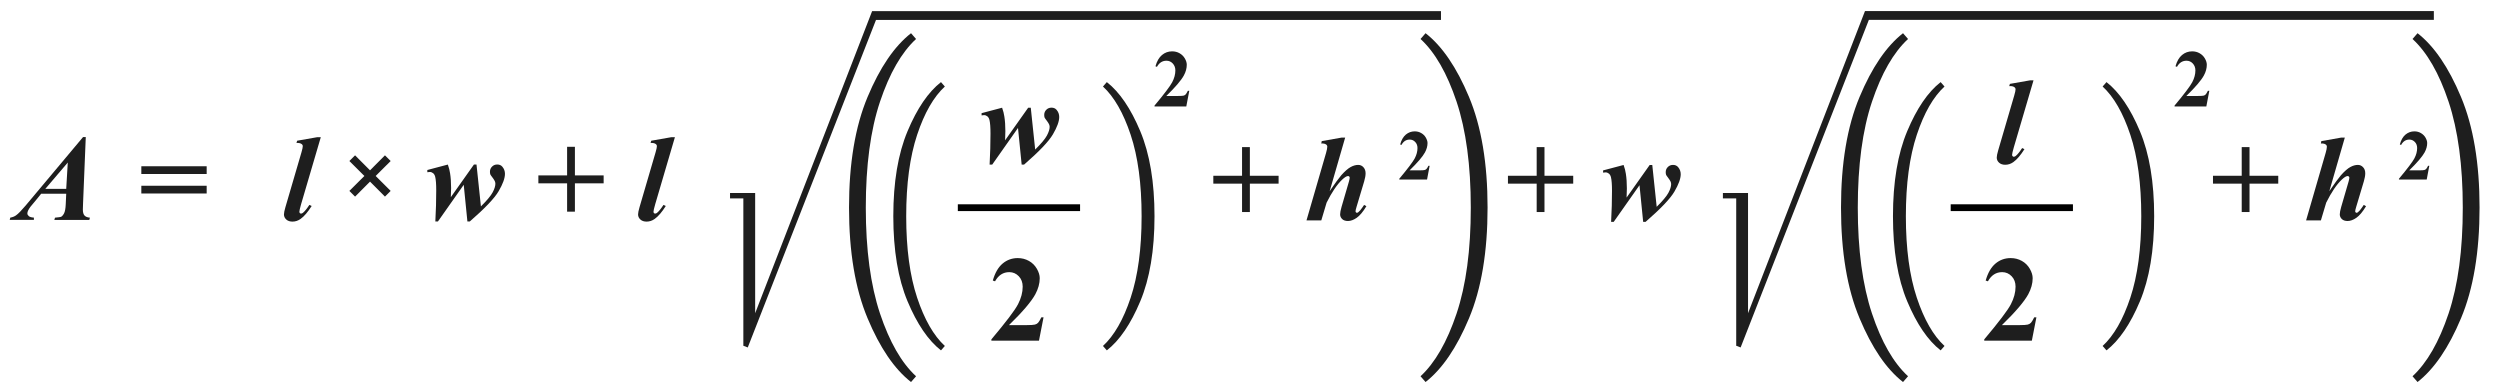 <?xml version="1.0" encoding="utf-8"?>
<!-- Generator: Adobe Illustrator 23.0.2, SVG Export Plug-In . SVG Version: 6.00 Build 0)  -->
<svg version="1.1" xmlns="http://www.w3.org/2000/svg" xmlns:xlink="http://www.w3.org/1999/xlink" x="0px" y="0px"
	 viewBox="0 0 368.1 57.23" enable-background="new 0 0 368.1 57.23" xml:space="preserve">
<symbol  id="Deleted_Symbol_6" viewBox="0 -32 32 32">
	<rect y="-10" width="32" height="2"/>
	<rect y="-26" width="32" height="2"/>
	<rect y="-17.99" width="32" height="1.99"/>
	<rect y="-32" fill="none" width="32" height="32"/>
	<rect y="-32" fill="none" width="32" height="32"/>
</symbol>
<symbol  id="Marketplace_store" viewBox="-15.25 -19.25 30.5 38.5">
	<path fill="#0078D7" d="M13.45,9.65l-2.2-1.2l-1,1.2h-2.7v4.9c0,2.8-2.2,4.7-5.3,4.7c-0.5,0-0.9-0.1-1.3-0.1
		c0.6-0.3,1.1-0.8,1.6-1.3c1.9-0.1,3.7-1.1,3.7-3.3v-5h-3.4v4.5c0,2.8-2.2,4.7-5.3,4.7s-5.3-1.9-5.3-4.7v-4.5h-1.2h-5.1l-1.2-26.9
		l24.7-1.8l0,0h0.4l1-0.1l4.4,3.5L13.45,9.65z M-6.55,14.05c0,2.3,2,3.3,3.9,3.3s3.9-1,3.9-3.3v-4.5h-3v4.9c0,0.6,0.2,1.2,0.4,1.6
		c-0.6,0.2-1.1,0.2-1.3,0.2h-0.1c-0.2-0.6-0.4-1.2-0.4-1.8v-4.9h-3.4V14.05z"/>
</symbol>
<symbol  id="Pencil-02" viewBox="0 -16 16 16">
	<polyline fill="none" stroke="#000000" stroke-miterlimit="10" points="14.88,-4.12 4.69,-14.31 0.69,-15.31 1.69,-11.31 
		11.88,-1.12 	"/>
	<path fill="none" stroke="#000000" stroke-miterlimit="10" d="M11.88-1.12c0.83,0.83,2.17,0.83,3,0c0.83-0.83,0.83-2.17,0-3"/>
	<path fill="none" stroke="#000000" stroke-miterlimit="10" d="M4.5-14.5c0,1.66-1.34,3-3,3"/>
	<rect y="-16" fill="none" width="16" height="16"/>
	<line fill="none" stroke="#000000" stroke-miterlimit="10" x1="11" y1="-2" x2="14" y2="-5"/>
</symbol>
<symbol  id="Play-01" viewBox="0 -16 16 16">
	<g>
		<path d="M4-2.92L11.26-8L4-13.08V-2.92 M3-1v-14l10,7L3-1L3-1z"/>
	</g>
	<rect y="-16" fill="none" width="16" height="16"/>
</symbol>
<symbol  id="Repairs_x5F_01" viewBox="6 -32 20 32">
	<g>
		<path fill="#FFFFFF" d="M26-16h-4v8.59l2,2V0h-6v-5.41l2-2V-16h-4v-2h2v-11c0-1.65,1.35-3,3-3s3,1.35,3,3v11h2V-16z M20-2h2v-2.59
			l-1-1l-1,1V-2z M22-29c0-0.55-0.45-1-1-1s-1,0.45-1,1v11h2V-29z"/>
		<path fill="#FFFFFF" d="M11,0C8.24,0,6-2.24,6-5c0-1.56,0.75-3.04,2-3.98V-29c0-1.65,1.35-3,3-3s3,1.35,3,3v20.02
			c1.25,0.94,2,2.42,2,3.98C16-2.24,13.76,0,11,0z M12.5-7.58L12-7.87V-29c0-0.55-0.45-1-1-1s-1,0.45-1,1v21.13L9.5-7.58
			C8.56-7.03,8-6.07,8-5c0,1.3,0.84,2.4,2,2.82V-5l1-1l1,1v2.82C13.16-2.6,14-3.7,14-5C14-6.07,13.44-7.03,12.5-7.58z"/>
	</g>
</symbol>
<symbol  id="Video_x5F_02" viewBox="0 -16 16 16">
	<rect x="0.5" y="-11.5" fill="none" stroke="#101010" stroke-miterlimit="10" width="11" height="7"/>
	<rect y="-16" fill="none" width="16" height="16"/>
	<polygon fill="none" stroke="#101010" stroke-miterlimit="10" points="11.5,-9.25 15.5,-11.25 15.5,-4.75 11.5,-6.75 	"/>
</symbol>
<symbol  id="Virtual_network" viewBox="-19.8 -10.7 39.6 21.4">
	<g>
		<polygon fill="#0078D7" points="19.8,0 17.4,2.4 9.1,10.7 7.7,9.3 17.1,0 7.7,-9.3 9.1,-10.7 17.4,-2.4 		"/>
		<polygon fill="#0078D7" points="-19.8,0 -17.3,2.4 -9.1,10.7 -7.7,9.3 -17.1,0 -7.7,-9.3 -9.1,-10.7 -17.3,-2.4 		"/>
		<path fill="#0078D7" d="M-4.8,0c0-1.3-1.1-2.4-2.4-2.4c-1.4,0-2.4,1.1-2.4,2.4s1.1,2.4,2.4,2.4C-5.8,2.4-4.8,1.3-4.8,0z"/>
		<path fill="#0078D7" d="M0,2.4c1.3,0,2.4-1.1,2.4-2.4S1.3-2.4,0-2.4S-2.4-1.3-2.4,0S-1.3,2.4,0,2.4z"/>
		<path fill="#0078D7" d="M7.2,2.4c1.3,0,2.4-1.1,2.4-2.4S8.5-2.4,7.2-2.4C5.8-2.4,4.8-1.3,4.8,0S5.8,2.4,7.2,2.4z"/>
	</g>
</symbol>
<symbol  id="W10_x5F_CheckboxIndeterminate_x5F_16" viewBox="-4 -4 8 8">
	<rect x="-4" y="-4" width="8" height="8"/>
</symbol>
<symbol  id="W10_x5F_Checkbox_x5F_16" viewBox="-8 -8 16 16">
	<g>
		<path d="M7,7V-7H-7V7H7 M8,8H-8V-8H8V8L8,8z"/>
	</g>
</symbol>
<symbol  id="W10_x5F_Undo" viewBox="-5.91 -7.91 11.82 15.82">
	<path fill="none" stroke="#FFFFFF" stroke-miterlimit="10" d="M-2.56-7.56l6.53,6.53c1.91,1.91,1.91,5.02,0,6.93L3.91,5.98
		c-1.91,1.91-5.02,1.91-6.93,0l-2.54-2.53"/>
</symbol>
<symbol  id="gripper_x5F_16" viewBox="0 -16 16 16">
	<polygon fill="none" stroke="#231F20" stroke-miterlimit="10" points="9.5,-15.5 15.5,-9.5 15.5,-15.5 	"/>
	<rect y="-16" fill="none" width="16" height="16"/>
</symbol>
<symbol  id="smallbox_x5F_32" viewBox="0 -32 32 32">
	<rect x="8" y="-24" width="16" height="16"/>
	<rect y="-32" fill="none" width="32" height="32"/>
</symbol>
<symbol  id="unlock" viewBox="0 -16 16 16">
	<rect x="2.5" y="-15.5" fill="none" stroke="#000000" stroke-miterlimit="10" width="11" height="8"/>
	<rect y="-16" fill="none" width="16" height="16"/>
	<path d="M8,0C5.72,0,4-1.74,4-4h1c0,1.71,1.29,3,3,3s3-1.29,3-3v-3H6v-1h6v4C12-1.74,10.28,0,8,0z"/>
</symbol>
<g id="Shapes">
	<g id="Wrench_tool_x28_s_x29_">
	</g>
	<g id="user2">
	</g>
	<g id="user2_1_">
	</g>
	<g id="user2_4_">
	</g>
	<g id="user2_3_">
	</g>
	<g id="user2_2_">
	</g>
	<g id="Internet_2">
	</g>
	<g id="Enterprise">
	</g>
	<g id="Tunnel__x28_stackable_x29_">
	</g>
	<g id="New_Symbol">
	</g>
	<g id="New_Symbol_1">
	</g>
	<g id="Files">
	</g>
	<g id="BlobBlock">
	</g>
	<g id="E_x5F_Enterprise">
	</g>
	<g id="E_x5F_AD_FS">
	</g>
	<g id="C_x5F_Azure_Active_Directory">
	</g>
	<rect fill="#FFFFFF" width="368.1" height="57.23"/>
</g>
<g id="Text">
	<g id="Windows_Server_New">
	</g>
	<g>
		<path fill="#1E1E1E" d="M9.75,28.53H6.06l-0.74,0.91l-0.84,1.01c-0.16,0.22-0.28,0.41-0.36,0.59c-0.06,0.13-0.09,0.27-0.09,0.4
			c0,0.14,0.08,0.27,0.22,0.39s0.4,0.19,0.74,0.21v0.33H1.43l0.09-0.33c0.32-0.05,0.6-0.16,0.84-0.33c0.33-0.23,0.8-0.72,1.42-1.45
			l8.45-10.08h0.4l-0.4,9.76c-0.02,0.51-0.03,0.82-0.03,0.92c0,0.4,0.08,0.69,0.24,0.87s0.43,0.29,0.8,0.32l-0.09,0.33H8l0.1-0.33
			c0.51-0.05,0.8-0.09,0.88-0.12c0.16-0.08,0.31-0.25,0.45-0.51s0.22-0.71,0.25-1.36L9.75,28.53z M9.75,27.81l0.23-3.88l-3.31,3.88
			H9.75z"/>
	</g>
	<g>
		<path fill="#1E1E1E" d="M20.81,24.48h9.62v1.14h-9.62V24.48z M20.81,27.35h9.62v1.14h-9.62V27.35z"/>
	</g>
	<g>
		<path fill="#1E1E1E" d="M178.65,25.88h4.23v-4.22h1.15v4.22h4.23v1.16h-4.23v4.18h-1.15v-4.18h-4.23V25.88z"/>
		<path fill="#1E1E1E" d="M198.07,20.23l-2.29,7.92c0.79-1.17,1.37-1.95,1.72-2.36c0.53-0.59,0.99-0.99,1.38-1.2s0.75-0.31,1.1-0.31
			c0.3,0,0.56,0.11,0.77,0.34s0.32,0.53,0.32,0.9c0,0.32-0.07,0.71-0.21,1.19l-1.12,3.74c-0.1,0.33-0.15,0.55-0.15,0.66
			c0,0.05,0.02,0.1,0.06,0.15s0.09,0.07,0.14,0.07c0.07,0,0.14-0.03,0.21-0.09c0.19-0.15,0.39-0.38,0.6-0.7
			c0.05-0.08,0.14-0.21,0.25-0.37l0.34,0.19c-0.5,0.83-0.98,1.4-1.43,1.71s-0.88,0.47-1.28,0.47c-0.36,0-0.65-0.09-0.85-0.28
			s-0.31-0.42-0.31-0.7c0-0.26,0.07-0.62,0.21-1.1l1.09-3.74c0.07-0.26,0.11-0.45,0.11-0.56c0-0.06-0.02-0.12-0.07-0.17
			s-0.11-0.07-0.17-0.07c-0.21,0-0.5,0.18-0.87,0.53c-0.76,0.72-1.52,1.85-2.29,3.39l-0.78,2.61h-2.18l2.88-9.93
			c0.12-0.42,0.18-0.72,0.18-0.91c0-0.15-0.06-0.26-0.18-0.34c-0.15-0.11-0.39-0.16-0.7-0.14l0.06-0.35l2.93-0.52H198.07z"/>
		<path fill="#1E1E1E" d="M210.12,26.43h-4.09v-0.11c1.25-1.49,2.01-2.5,2.28-3.01c0.27-0.52,0.4-1.02,0.4-1.51
			c0-0.36-0.11-0.66-0.33-0.89c-0.22-0.24-0.49-0.36-0.81-0.36c-0.53,0-0.93,0.26-1.22,0.79l-0.19-0.07
			c0.18-0.66,0.46-1.14,0.84-1.46c0.38-0.31,0.81-0.47,1.3-0.47c0.35,0,0.67,0.08,0.96,0.25c0.29,0.16,0.52,0.39,0.68,0.67
			c0.16,0.29,0.25,0.55,0.25,0.8c0,0.45-0.13,0.92-0.38,1.38c-0.34,0.63-1.1,1.51-2.26,2.64h1.5c0.37,0,0.61-0.02,0.72-0.05
			c0.11-0.03,0.2-0.08,0.27-0.16c0.07-0.07,0.17-0.23,0.28-0.46h0.18L210.12,26.43z"/>
	</g>
	<g>
		<path fill="#1E1E1E" d="M222.03,25.88h4.23v-4.22h1.15v4.22h4.23v1.16h-4.23v4.18h-1.15v-4.18h-4.23V25.88z"/>
		<path fill="#1E1E1E" d="M243.28,24.28l0.65,6.17c0.88-0.87,1.46-1.56,1.73-2.07s0.4-0.93,0.4-1.27c0-0.13-0.03-0.26-0.09-0.39
			s-0.18-0.31-0.35-0.54s-0.28-0.37-0.3-0.43c-0.04-0.11-0.06-0.25-0.06-0.4c0-0.3,0.1-0.55,0.31-0.76s0.46-0.31,0.77-0.31
			s0.56,0.11,0.74,0.32c0.26,0.3,0.39,0.66,0.39,1.05c0,0.65-0.31,1.5-0.93,2.56s-2.04,2.54-4.25,4.46h-0.35l-0.54-5.4l-3.8,5.4
			h-0.38c0.09-1.63,0.13-3.15,0.13-4.57c0-0.93-0.05-1.59-0.15-2c-0.06-0.24-0.16-0.42-0.31-0.54s-0.31-0.18-0.49-0.18
			c-0.09,0-0.21,0.01-0.36,0.04v-0.33l3.02-0.8c0.16,0.46,0.28,0.89,0.33,1.29c0.1,0.62,0.15,1.34,0.15,2.17
			c0,0.29-0.01,0.74-0.04,1.34l3.4-4.8H243.28z"/>
	</g>
	<g>
		<path fill="#1E1E1E" d="M47.24,20.18l-2.91,9.9c-0.17,0.59-0.25,0.95-0.25,1.1c0,0.08,0.02,0.14,0.07,0.19s0.1,0.08,0.16,0.08
			c0.11,0,0.21-0.04,0.3-0.12c0.28-0.23,0.59-0.62,0.94-1.16l0.34,0.16c-0.56,0.89-1.1,1.53-1.64,1.91
			c-0.37,0.26-0.76,0.39-1.18,0.39c-0.39,0-0.69-0.1-0.92-0.31s-0.34-0.46-0.34-0.75c0-0.22,0.07-0.57,0.21-1.05l2.37-8.1
			c0.13-0.45,0.19-0.74,0.19-0.89c0-0.14-0.06-0.25-0.18-0.33c-0.16-0.12-0.41-0.17-0.75-0.15l0.1-0.33l2.96-0.52H47.24z"/>
		<path fill="#1E1E1E" d="M57.52,28.11l-0.84,0.84l-2.2-2.21l-2.2,2.21l-0.84-0.84l2.21-2.2l-2.21-2.2l0.84-0.84l2.2,2.21l2.2-2.21
			l0.84,0.84l-2.21,2.2L57.52,28.11z"/>
		<path fill="#1E1E1E" d="M70.16,24.22l0.65,6.17c0.88-0.87,1.46-1.56,1.73-2.07s0.4-0.93,0.4-1.27c0-0.13-0.03-0.26-0.09-0.39
			s-0.18-0.31-0.35-0.54s-0.28-0.37-0.3-0.43c-0.04-0.11-0.06-0.25-0.06-0.4c0-0.3,0.1-0.55,0.31-0.76s0.46-0.31,0.77-0.31
			s0.56,0.11,0.74,0.32c0.26,0.3,0.39,0.66,0.39,1.05c0,0.65-0.31,1.5-0.93,2.56s-2.04,2.54-4.25,4.46h-0.35l-0.54-5.4l-3.8,5.4
			H64.1c0.09-1.63,0.13-3.15,0.13-4.57c0-0.93-0.05-1.59-0.15-2c-0.06-0.24-0.16-0.42-0.31-0.54s-0.31-0.18-0.49-0.18
			c-0.09,0-0.21,0.01-0.36,0.04v-0.33l3.02-0.8c0.16,0.46,0.28,0.89,0.33,1.29c0.1,0.62,0.15,1.34,0.15,2.17
			c0,0.29-0.01,0.74-0.04,1.34l3.4-4.8H70.16z"/>
		<path fill="#1E1E1E" d="M79.27,25.83h4.23v-4.22h1.15v4.22h4.23v1.16h-4.23v4.18H83.5v-4.18h-4.23V25.83z"/>
		<path fill="#1E1E1E" d="M99.38,20.18l-2.91,9.9c-0.17,0.59-0.25,0.95-0.25,1.1c0,0.08,0.02,0.14,0.07,0.19s0.1,0.08,0.16,0.08
			c0.11,0,0.21-0.04,0.3-0.12c0.28-0.23,0.59-0.62,0.94-1.16l0.34,0.16c-0.56,0.89-1.1,1.53-1.64,1.91
			c-0.37,0.26-0.76,0.39-1.18,0.39c-0.39,0-0.69-0.1-0.92-0.31s-0.34-0.46-0.34-0.75c0-0.22,0.07-0.57,0.21-1.05l2.37-8.1
			c0.13-0.45,0.19-0.74,0.19-0.89c0-0.14-0.06-0.25-0.18-0.33c-0.16-0.12-0.41-0.17-0.75-0.15l0.1-0.33l2.96-0.52H99.38z"/>
	</g>
	<line fill="none" stroke="#000000" x1="141.03" y1="30.58" x2="159.03" y2="30.58"/>
	<g>
		<path fill="#1E1E1E" d="M152.98,50.16h-7.01v-0.19c2.15-2.56,3.46-4.28,3.92-5.17s0.69-1.75,0.69-2.59c0-0.62-0.19-1.13-0.57-1.53
			s-0.85-0.61-1.4-0.61c-0.9,0-1.6,0.45-2.1,1.35l-0.33-0.11c0.32-1.13,0.8-1.96,1.44-2.5s1.39-0.81,2.23-0.81
			c0.6,0,1.15,0.14,1.65,0.42s0.89,0.67,1.17,1.16s0.42,0.95,0.42,1.38c0,0.78-0.22,1.57-0.65,2.37c-0.59,1.08-1.88,2.6-3.88,4.54
			h2.58c0.63,0,1.04-0.03,1.24-0.08s0.35-0.14,0.47-0.27s0.28-0.39,0.48-0.8h0.32L152.98,50.16z"/>
	</g>
	<g>
		<path fill="#1E1E1E" d="M151.77,15.85l0.65,6.17c0.88-0.87,1.46-1.56,1.73-2.07s0.4-0.93,0.4-1.27c0-0.13-0.03-0.26-0.09-0.39
			s-0.18-0.31-0.35-0.54s-0.28-0.37-0.3-0.43c-0.04-0.11-0.06-0.25-0.06-0.4c0-0.3,0.1-0.55,0.31-0.76s0.46-0.31,0.77-0.31
			s0.56,0.11,0.74,0.32c0.26,0.3,0.39,0.66,0.39,1.05c0,0.65-0.31,1.5-0.93,2.56s-2.04,2.54-4.25,4.46h-0.35l-0.54-5.4l-3.8,5.4
			h-0.38c0.09-1.63,0.13-3.15,0.13-4.57c0-0.93-0.05-1.59-0.15-2c-0.06-0.24-0.16-0.42-0.31-0.54s-0.31-0.18-0.49-0.18
			c-0.09,0-0.21,0.01-0.36,0.04v-0.33l3.02-0.8c0.16,0.46,0.28,0.89,0.33,1.29c0.1,0.62,0.15,1.34,0.15,2.17
			c0,0.29-0.01,0.74-0.04,1.34l3.4-4.8H151.77z"/>
	</g>
	<g>
		<path fill="#1E1E1E" d="M131.53,31.83c0-5.01,0.7-9.18,2.1-12.52s3.04-5.75,4.92-7.22l0.57,0.65c-1.65,1.52-3.01,3.89-4.08,7.11
			s-1.61,7.21-1.61,11.99c0,4.78,0.54,8.78,1.61,11.99s2.43,5.59,4.08,7.11l-0.57,0.65c-1.88-1.47-3.52-3.88-4.92-7.22
			S131.53,36.85,131.53,31.83z"/>
		<path fill="#1E1E1E" d="M169.99,31.83c0,5.02-0.7,9.2-2.1,12.54s-3.04,5.75-4.92,7.22l-0.57-0.65c1.65-1.52,3.01-3.89,4.08-7.11
			s1.61-7.21,1.61-11.99c0-4.78-0.54-8.78-1.61-11.99s-2.43-5.59-4.08-7.11l0.57-0.65c1.88,1.47,3.52,3.88,4.92,7.22
			S169.99,26.83,169.99,31.83z"/>
	</g>
	<path fill="#1E1E1E" d="M125.01,30.56c0-6.51,0.91-11.93,2.73-16.28s3.95-7.47,6.4-9.39l0.74,0.85c-2.14,1.98-3.91,5.06-5.31,9.24
		c-1.4,4.18-2.09,9.38-2.09,15.59c0,6.21,0.7,11.41,2.09,15.59c1.4,4.18,3.16,7.26,5.31,9.24l-0.74,0.85
		c-2.45-1.91-4.58-5.04-6.4-9.39S125.01,37.09,125.01,30.56z"/>
	<path fill="#1E1E1E" d="M219.03,30.56c0,6.52-0.91,11.96-2.73,16.3c-1.82,4.35-3.95,7.47-6.4,9.39l-0.74-0.85
		c2.14-1.98,3.91-5.06,5.31-9.24c1.4-4.18,2.09-9.38,2.09-15.59c0-6.21-0.7-11.41-2.09-15.59c-1.4-4.18-3.16-7.26-5.31-9.24
		l0.74-0.85c2.45,1.91,4.58,5.04,6.4,9.39C218.12,18.63,219.03,24.06,219.03,30.56z"/>
	<path fill="#1E1E1E" d="M271.07,30.56c0-6.51,0.91-11.93,2.73-16.28c1.82-4.35,3.95-7.47,6.4-9.39l0.74,0.85
		c-2.14,1.98-3.91,5.06-5.31,9.24s-2.09,9.38-2.09,15.59c0,6.21,0.7,11.41,2.09,15.59s3.16,7.26,5.31,9.24l-0.74,0.85
		c-2.45-1.91-4.58-5.04-6.4-9.39C271.98,42.52,271.07,37.09,271.07,30.56z"/>
	<path fill="#1E1E1E" d="M365.09,30.56c0,6.52-0.91,11.96-2.73,16.3c-1.82,4.35-3.95,7.47-6.4,9.39l-0.74-0.85
		c2.14-1.98,3.91-5.06,5.31-9.24s2.09-9.38,2.09-15.59c0-6.21-0.7-11.41-2.09-15.59s-3.16-7.26-5.31-9.24l0.74-0.85
		c2.45,1.91,4.58,5.04,6.4,9.39C364.18,18.63,365.09,24.06,365.09,30.56z"/>
	<g>
		<path fill="#1E1E1E" d="M174.67,15.68h-4.68v-0.13c1.43-1.71,2.3-2.86,2.61-3.45s0.46-1.17,0.46-1.73c0-0.41-0.13-0.75-0.38-1.02
			s-0.56-0.41-0.93-0.41c-0.6,0-1.07,0.3-1.4,0.9l-0.22-0.08c0.21-0.75,0.53-1.3,0.96-1.66c0.43-0.36,0.93-0.54,1.49-0.54
			c0.4,0,0.77,0.09,1.1,0.28c0.33,0.19,0.59,0.44,0.78,0.77s0.28,0.63,0.28,0.92c0,0.52-0.14,1.05-0.43,1.58
			c-0.39,0.72-1.26,1.73-2.58,3.02h1.72c0.42,0,0.7-0.02,0.82-0.05s0.23-0.09,0.31-0.18s0.19-0.26,0.32-0.53h0.21L174.67,15.68z"/>
	</g>
	<g>
		<path fill="#1E1E1E" d="M111.19,28.42v17.7l17.22-44.48h83.76v1.3h-83.19L110.1,51.16l-0.65-0.25v-21.7h-1.96v-0.79H111.19z"/>
	</g>
	<g>
		<path fill="#1E1E1E" d="M325.84,25.88h4.23v-4.22h1.15v4.22h4.23v1.16h-4.23v4.18h-1.15v-4.18h-4.23V25.88z"/>
		<path fill="#1E1E1E" d="M345.26,20.23l-2.29,7.92c0.79-1.17,1.37-1.95,1.72-2.36c0.53-0.59,0.99-0.99,1.38-1.2s0.75-0.31,1.1-0.31
			c0.3,0,0.55,0.11,0.77,0.34s0.32,0.53,0.32,0.9c0,0.32-0.07,0.71-0.21,1.19l-1.12,3.74c-0.1,0.33-0.15,0.55-0.15,0.66
			c0,0.05,0.02,0.1,0.06,0.15s0.09,0.07,0.14,0.07c0.07,0,0.14-0.03,0.21-0.09c0.19-0.15,0.39-0.38,0.6-0.7
			c0.05-0.08,0.14-0.21,0.25-0.37l0.34,0.19c-0.5,0.83-0.98,1.4-1.43,1.71s-0.88,0.47-1.28,0.47c-0.36,0-0.65-0.09-0.85-0.28
			s-0.31-0.42-0.31-0.7c0-0.26,0.07-0.62,0.21-1.1l1.09-3.74c0.07-0.26,0.11-0.45,0.11-0.56c0-0.06-0.03-0.12-0.08-0.17
			s-0.11-0.07-0.17-0.07c-0.21,0-0.5,0.18-0.87,0.53c-0.76,0.72-1.52,1.85-2.29,3.39l-0.78,2.61h-2.18l2.88-9.93
			c0.12-0.42,0.18-0.72,0.18-0.91c0-0.15-0.06-0.26-0.18-0.34c-0.15-0.11-0.39-0.16-0.7-0.14l0.06-0.35l2.93-0.52H345.26z"/>
		<path fill="#1E1E1E" d="M357.31,26.43h-4.09v-0.11c1.25-1.49,2.01-2.5,2.28-3.01c0.27-0.52,0.4-1.02,0.4-1.51
			c0-0.36-0.11-0.66-0.33-0.89s-0.49-0.36-0.81-0.36c-0.53,0-0.93,0.26-1.22,0.79l-0.19-0.07c0.18-0.66,0.46-1.14,0.84-1.46
			c0.38-0.31,0.81-0.47,1.3-0.47c0.35,0,0.67,0.08,0.96,0.25s0.52,0.39,0.68,0.67s0.25,0.55,0.25,0.8c0,0.45-0.13,0.92-0.38,1.38
			c-0.35,0.63-1.1,1.51-2.26,2.64h1.5c0.37,0,0.61-0.02,0.72-0.05c0.11-0.03,0.2-0.08,0.27-0.16c0.07-0.07,0.17-0.23,0.28-0.46h0.18
			L357.31,26.43z"/>
	</g>
	<line fill="none" stroke="#000000" x1="287.22" y1="30.58" x2="305.22" y2="30.58"/>
	<g>
		<path fill="#1E1E1E" d="M299.17,50.16h-7.01v-0.19c2.15-2.56,3.46-4.28,3.92-5.17s0.69-1.75,0.69-2.59c0-0.62-0.19-1.13-0.57-1.53
			s-0.85-0.61-1.4-0.61c-0.9,0-1.6,0.45-2.1,1.35l-0.33-0.11c0.32-1.13,0.8-1.96,1.44-2.5S295.2,38,296.05,38
			c0.6,0,1.15,0.14,1.65,0.42s0.89,0.67,1.17,1.16s0.42,0.95,0.42,1.38c0,0.78-0.22,1.57-0.65,2.37c-0.59,1.08-1.88,2.6-3.88,4.54
			h2.58c0.63,0,1.04-0.03,1.23-0.08s0.35-0.14,0.47-0.27s0.28-0.39,0.48-0.8h0.32L299.17,50.16z"/>
	</g>
	<g>
		<path fill="#1E1E1E" d="M299.42,11.81l-2.91,9.9c-0.17,0.59-0.25,0.95-0.25,1.1c0,0.08,0.03,0.14,0.08,0.19s0.1,0.08,0.16,0.08
			c0.11,0,0.21-0.04,0.3-0.12c0.28-0.23,0.59-0.62,0.94-1.16l0.34,0.16c-0.56,0.89-1.1,1.53-1.64,1.91
			c-0.37,0.26-0.76,0.39-1.18,0.39c-0.39,0-0.69-0.1-0.92-0.31s-0.34-0.46-0.34-0.75c0-0.22,0.07-0.57,0.21-1.05l2.37-8.1
			c0.13-0.45,0.19-0.74,0.19-0.89c0-0.14-0.06-0.25-0.18-0.33c-0.16-0.12-0.41-0.17-0.75-0.15l0.1-0.33l2.96-0.52H299.42z"/>
	</g>
	<g>
		<path fill="#1E1E1E" d="M278.72,31.83c0-5.01,0.7-9.18,2.1-12.52s3.04-5.75,4.92-7.22l0.57,0.65c-1.65,1.52-3.01,3.89-4.08,7.11
			s-1.61,7.21-1.61,11.99c0,4.78,0.54,8.78,1.61,11.99s2.43,5.59,4.08,7.11l-0.57,0.65c-1.88-1.47-3.52-3.88-4.92-7.22
			S278.72,36.85,278.72,31.83z"/>
		<path fill="#1E1E1E" d="M317.18,31.83c0,5.02-0.7,9.2-2.1,12.54s-3.04,5.75-4.92,7.22l-0.57-0.65c1.65-1.52,3.01-3.89,4.08-7.11
			s1.61-7.21,1.61-11.99c0-4.78-0.54-8.78-1.61-11.99s-2.43-5.59-4.08-7.11l0.57-0.65c1.88,1.47,3.52,3.88,4.92,7.22
			S317.18,26.83,317.18,31.83z"/>
	</g>
	<g>
		<path fill="#1E1E1E" d="M324.86,15.68h-4.68v-0.13c1.43-1.71,2.3-2.86,2.61-3.45s0.46-1.17,0.46-1.73c0-0.41-0.13-0.75-0.38-1.02
			s-0.56-0.41-0.93-0.41c-0.6,0-1.07,0.3-1.4,0.9l-0.22-0.08c0.21-0.75,0.53-1.3,0.96-1.66c0.43-0.36,0.93-0.54,1.49-0.54
			c0.4,0,0.77,0.09,1.1,0.28c0.33,0.19,0.59,0.44,0.78,0.77s0.28,0.63,0.28,0.92c0,0.52-0.14,1.05-0.43,1.58
			c-0.39,0.72-1.26,1.73-2.58,3.02h1.72c0.42,0,0.7-0.02,0.82-0.05s0.23-0.09,0.31-0.18s0.19-0.26,0.32-0.53h0.21L324.86,15.68z"/>
	</g>
	<g>
		<path fill="#1E1E1E" d="M257.38,28.42v17.7L274.6,1.63h83.76v1.3h-83.19l-18.88,48.23l-0.65-0.25v-21.7h-1.96v-0.79H257.38z"/>
	</g>
</g>
<g id="Layer_1">
	<g>
	</g>
	<g>
	</g>
	<g>
	</g>
	<g>
	</g>
	<g>
	</g>
	<g>
	</g>
	<g>
	</g>
	<g>
	</g>
	<g>
	</g>
	<g>
	</g>
	<g>
	</g>
	<g>
	</g>
	<g>
	</g>
	<g>
	</g>
	<g>
	</g>
	<g>
	</g>
	<g>
	</g>
	<g>
	</g>
	<g>
	</g>
	<g>
	</g>
	<g>
	</g>
	<g>
	</g>
	<g>
	</g>
	<g>
	</g>
	<g>
	</g>
	<g>
	</g>
	<g>
	</g>
	<g>
	</g>
	<g>
	</g>
	<g>
	</g>
	<g>
	</g>
	<g>
	</g>
	<g>
	</g>
	<g>
	</g>
	<g>
	</g>
	<g>
	</g>
	<g>
	</g>
	<g>
	</g>
	<g>
	</g>
	<g>
	</g>
	<g>
	</g>
	<g>
	</g>
	<g>
	</g>
	<g>
	</g>
	<g>
	</g>
	<g>
	</g>
	<g>
	</g>
	<g>
	</g>
	<g>
	</g>
	<g>
	</g>
	<g>
	</g>
	<g>
	</g>
	<g>
	</g>
	<g>
	</g>
	<g>
	</g>
	<g>
	</g>
	<g>
	</g>
	<g>
	</g>
	<g>
	</g>
	<g>
	</g>
	<g>
	</g>
	<g>
	</g>
	<g>
	</g>
	<g>
	</g>
	<g>
	</g>
	<g>
	</g>
	<g>
	</g>
	<g>
	</g>
	<g>
	</g>
	<g>
	</g>
	<g>
	</g>
	<g>
	</g>
	<g>
	</g>
	<g>
	</g>
	<g>
	</g>
	<g>
	</g>
	<g>
	</g>
	<g>
	</g>
	<g>
	</g>
	<g>
	</g>
	<g>
	</g>
	<g>
	</g>
	<g>
	</g>
	<g>
	</g>
	<g>
	</g>
	<g>
	</g>
	<g>
	</g>
	<g>
	</g>
	<g>
	</g>
	<g>
	</g>
	<g>
	</g>
	<g>
	</g>
	<g>
	</g>
	<g>
	</g>
	<g>
	</g>
	<g>
	</g>
	<g>
	</g>
	<g>
	</g>
	<g>
	</g>
	<g>
	</g>
	<g>
	</g>
	<g>
	</g>
	<g>
	</g>
	<g>
	</g>
	<g>
	</g>
	<g>
	</g>
	<g>
	</g>
	<g>
	</g>
	<g>
	</g>
	<g>
	</g>
	<g>
	</g>
	<g>
	</g>
	<g>
	</g>
	<g>
	</g>
	<g>
	</g>
	<g>
	</g>
	<g>
	</g>
	<g>
	</g>
	<g>
	</g>
	<g>
	</g>
	<g>
	</g>
	<g>
	</g>
	<g>
	</g>
	<g>
	</g>
	<g>
	</g>
	<g>
	</g>
	<g>
	</g>
	<g>
	</g>
	<g>
	</g>
	<g>
	</g>
	<g>
	</g>
	<g>
	</g>
	<g>
	</g>
	<g>
	</g>
	<g>
	</g>
	<g>
	</g>
	<g>
	</g>
	<g>
	</g>
	<g>
	</g>
	<g>
	</g>
	<g>
	</g>
	<g>
	</g>
	<g>
	</g>
	<g>
	</g>
	<g>
	</g>
	<g>
	</g>
	<g>
	</g>
	<g>
	</g>
	<g>
	</g>
	<g>
	</g>
	<g>
	</g>
	<g>
	</g>
	<g>
	</g>
	<g>
	</g>
	<g>
	</g>
	<g>
	</g>
	<g>
	</g>
	<g>
	</g>
	<g>
	</g>
	<g>
	</g>
	<g>
	</g>
	<g>
	</g>
	<g>
	</g>
	<g>
	</g>
	<g>
	</g>
	<g>
	</g>
	<g>
	</g>
	<g>
	</g>
	<g>
	</g>
	<g>
	</g>
	<g>
	</g>
	<g>
	</g>
	<g>
	</g>
	<g>
	</g>
	<g>
	</g>
	<g>
	</g>
	<g>
	</g>
	<g>
	</g>
	<g>
	</g>
	<g>
	</g>
	<g>
	</g>
	<g>
	</g>
	<g>
	</g>
	<g>
	</g>
	<g>
	</g>
	<g>
	</g>
	<g>
	</g>
	<g>
	</g>
	<g>
	</g>
	<g>
	</g>
	<g>
	</g>
	<g>
	</g>
	<g>
	</g>
	<g>
	</g>
	<g>
	</g>
	<g>
	</g>
	<g>
	</g>
	<g>
	</g>
	<g>
	</g>
	<g>
	</g>
	<g>
	</g>
	<g>
	</g>
	<g>
	</g>
	<g>
	</g>
	<g>
	</g>
	<g>
	</g>
	<g>
	</g>
	<g>
	</g>
	<g>
	</g>
	<g>
	</g>
	<g>
	</g>
	<g>
	</g>
	<g>
	</g>
	<g>
	</g>
	<g>
	</g>
	<g>
	</g>
	<g>
	</g>
	<g>
	</g>
	<g>
	</g>
	<g>
	</g>
	<g>
	</g>
	<g>
	</g>
	<g>
	</g>
	<g>
	</g>
	<g>
	</g>
	<g>
	</g>
	<g>
	</g>
	<g>
	</g>
	<g>
	</g>
	<g>
	</g>
	<g>
	</g>
	<g>
	</g>
	<g>
	</g>
	<g>
	</g>
	<g>
	</g>
	<g>
	</g>
	<g>
	</g>
	<g>
	</g>
	<g>
	</g>
	<g>
	</g>
	<g>
	</g>
	<g>
	</g>
	<g>
	</g>
	<g>
	</g>
	<g>
	</g>
	<g>
	</g>
	<g>
	</g>
	<g>
	</g>
	<g>
	</g>
	<g>
	</g>
	<g>
	</g>
	<g>
	</g>
	<g>
	</g>
	<g>
	</g>
	<g>
	</g>
	<g>
	</g>
	<g>
	</g>
	<g>
	</g>
	<g>
	</g>
	<g>
	</g>
	<g>
	</g>
	<g>
	</g>
	<g>
	</g>
	<g>
	</g>
	<g>
	</g>
	<g>
	</g>
	<g>
	</g>
	<g>
	</g>
	<g>
	</g>
	<g>
	</g>
	<g>
	</g>
	<g>
	</g>
	<g>
	</g>
	<g>
	</g>
	<g>
	</g>
	<g>
	</g>
	<g>
	</g>
	<g>
	</g>
	<g>
	</g>
	<g>
	</g>
	<g>
	</g>
	<g>
	</g>
	<g>
	</g>
	<g>
	</g>
	<g>
	</g>
	<g>
	</g>
	<g>
	</g>
	<g>
	</g>
	<g>
	</g>
	<g>
	</g>
	<g>
	</g>
	<g>
	</g>
	<g>
	</g>
	<g>
	</g>
	<g>
	</g>
	<g>
	</g>
	<g>
	</g>
	<g>
	</g>
	<g>
	</g>
	<g>
	</g>
	<g>
	</g>
	<g>
	</g>
	<g>
	</g>
	<g>
	</g>
	<g>
	</g>
	<g>
	</g>
	<g>
	</g>
	<g>
	</g>
	<g>
	</g>
	<g>
	</g>
	<g>
	</g>
	<g>
	</g>
	<g>
	</g>
	<g>
	</g>
	<g>
	</g>
	<g>
	</g>
	<g>
	</g>
	<g>
	</g>
	<g>
	</g>
	<g>
	</g>
	<g>
	</g>
	<g>
	</g>
	<g>
	</g>
	<g>
	</g>
	<g>
	</g>
	<g>
	</g>
	<g>
	</g>
	<g>
	</g>
	<g>
	</g>
	<g>
	</g>
	<g>
	</g>
	<g>
	</g>
	<g>
	</g>
	<g>
	</g>
	<g>
	</g>
	<g>
	</g>
	<g>
	</g>
	<g>
	</g>
	<g>
	</g>
	<g>
	</g>
	<g>
	</g>
	<g>
	</g>
	<g>
	</g>
	<g>
	</g>
	<g>
	</g>
	<g>
	</g>
	<g>
	</g>
	<g>
	</g>
	<g>
	</g>
	<g>
	</g>
	<g>
	</g>
	<g>
	</g>
	<g>
	</g>
	<g>
	</g>
	<g>
	</g>
	<g>
	</g>
	<g>
	</g>
	<g>
	</g>
	<g>
	</g>
	<g>
	</g>
	<g>
	</g>
	<g>
	</g>
	<g>
	</g>
	<g>
	</g>
	<g>
	</g>
	<g>
	</g>
	<g>
	</g>
	<g>
	</g>
	<g>
	</g>
	<g>
	</g>
	<g>
	</g>
	<g>
	</g>
	<g>
	</g>
	<g>
	</g>
	<g>
	</g>
	<g>
	</g>
	<g>
	</g>
	<g>
	</g>
	<g>
	</g>
	<g>
	</g>
	<g>
	</g>
	<g>
	</g>
	<g>
	</g>
	<g>
	</g>
	<g>
	</g>
	<g>
	</g>
	<g>
	</g>
	<g>
	</g>
	<g>
	</g>
	<g>
	</g>
	<g>
	</g>
	<g>
	</g>
	<g>
	</g>
	<g>
	</g>
	<g>
	</g>
	<g>
	</g>
	<g>
	</g>
	<g>
	</g>
	<g>
	</g>
	<g>
	</g>
	<g>
	</g>
	<g>
	</g>
	<g>
	</g>
	<g>
	</g>
	<g>
	</g>
	<g>
	</g>
	<g>
	</g>
	<g>
	</g>
	<g>
	</g>
	<g>
	</g>
	<g>
	</g>
	<g>
	</g>
	<g>
	</g>
	<g>
	</g>
	<g>
	</g>
	<g>
	</g>
	<g>
	</g>
	<g>
	</g>
	<g>
	</g>
	<g>
	</g>
	<g>
	</g>
	<g>
	</g>
	<g>
	</g>
	<g>
	</g>
	<g>
	</g>
	<g>
	</g>
	<g>
	</g>
	<g>
	</g>
	<g>
	</g>
	<g>
	</g>
	<g>
	</g>
	<g>
	</g>
	<g>
	</g>
	<g>
	</g>
	<g>
	</g>
	<g>
	</g>
	<g>
	</g>
	<g>
	</g>
	<g>
	</g>
	<g>
	</g>
	<g>
	</g>
	<g>
	</g>
	<g>
	</g>
	<g>
	</g>
	<g>
	</g>
	<g>
	</g>
	<g>
	</g>
	<g>
	</g>
	<g>
	</g>
	<g>
	</g>
	<g>
	</g>
	<g>
	</g>
	<g>
	</g>
	<g>
	</g>
	<g>
	</g>
	<g>
	</g>
	<g>
	</g>
	<g>
	</g>
	<g>
	</g>
	<g>
	</g>
	<g>
	</g>
	<g>
	</g>
	<g>
	</g>
	<g>
	</g>
	<g>
	</g>
	<g>
	</g>
	<g>
	</g>
	<g>
	</g>
	<g>
	</g>
	<g>
	</g>
	<g>
	</g>
	<g>
	</g>
	<g>
	</g>
	<g>
	</g>
	<g>
	</g>
	<g>
	</g>
	<g>
	</g>
	<g>
	</g>
	<g>
	</g>
	<g>
	</g>
	<g>
	</g>
	<g>
	</g>
	<g>
	</g>
	<g>
	</g>
	<g>
	</g>
	<g>
	</g>
	<g>
	</g>
	<g>
	</g>
	<g>
	</g>
	<g>
	</g>
	<g>
	</g>
	<g>
	</g>
	<g>
	</g>
	<g>
	</g>
	<g>
	</g>
	<g>
	</g>
	<g>
	</g>
	<g>
	</g>
	<g>
	</g>
	<g>
	</g>
	<g>
	</g>
	<g>
	</g>
	<g>
	</g>
	<g>
	</g>
	<g>
	</g>
	<g>
	</g>
	<g>
	</g>
	<g>
	</g>
	<g>
	</g>
	<g>
	</g>
	<g>
	</g>
	<g>
	</g>
	<g>
	</g>
	<g>
	</g>
	<g>
	</g>
	<g>
	</g>
	<g>
	</g>
	<g>
	</g>
	<g>
	</g>
	<g>
	</g>
	<g>
	</g>
	<g>
	</g>
	<g>
	</g>
	<g>
	</g>
	<g>
	</g>
	<g>
	</g>
	<g>
	</g>
	<g>
	</g>
	<g>
	</g>
	<g>
	</g>
	<g>
	</g>
	<g>
	</g>
	<g>
	</g>
	<g>
	</g>
	<g>
	</g>
	<g>
	</g>
	<g>
	</g>
	<g>
	</g>
	<g>
	</g>
	<g>
	</g>
	<g>
	</g>
	<g>
	</g>
	<g>
	</g>
	<g>
	</g>
	<g>
	</g>
	<g>
	</g>
	<g>
	</g>
	<g>
	</g>
	<g>
	</g>
	<g>
	</g>
	<g>
	</g>
	<g>
	</g>
	<g>
	</g>
	<g>
	</g>
	<g>
	</g>
	<g>
	</g>
	<g>
	</g>
	<g>
	</g>
	<g>
	</g>
	<g>
	</g>
	<g>
	</g>
	<g>
	</g>
	<g>
	</g>
	<g>
	</g>
	<g>
	</g>
	<g>
	</g>
	<g>
	</g>
	<g>
	</g>
	<g>
	</g>
	<g>
	</g>
	<g>
	</g>
	<g>
	</g>
	<g>
	</g>
	<g>
	</g>
	<g>
	</g>
	<g>
	</g>
	<g>
	</g>
	<g>
	</g>
	<g>
	</g>
	<g>
	</g>
	<g>
	</g>
	<g>
	</g>
	<g>
	</g>
	<g>
	</g>
	<g>
	</g>
	<g>
	</g>
	<g>
	</g>
	<g>
	</g>
	<g>
	</g>
	<g>
	</g>
	<g>
	</g>
	<g>
	</g>
	<g>
	</g>
	<g>
	</g>
	<g>
	</g>
	<g>
	</g>
	<g>
	</g>
	<g>
	</g>
	<g>
	</g>
	<g>
	</g>
	<g>
	</g>
	<g>
	</g>
	<g>
	</g>
	<g>
	</g>
	<g>
	</g>
	<g>
	</g>
	<g>
	</g>
	<g>
	</g>
	<g>
	</g>
	<g>
	</g>
	<g>
	</g>
	<g>
	</g>
	<g>
	</g>
	<g>
	</g>
	<g>
	</g>
	<g>
	</g>
	<g>
	</g>
	<g>
	</g>
	<g>
	</g>
	<g>
	</g>
	<g>
	</g>
	<g>
	</g>
	<g>
	</g>
	<g>
	</g>
	<g>
	</g>
	<g>
	</g>
	<g>
	</g>
	<g>
	</g>
	<g>
	</g>
	<g>
	</g>
	<g>
	</g>
	<g>
	</g>
	<g>
	</g>
	<g>
	</g>
	<g>
	</g>
	<g>
	</g>
	<g>
	</g>
	<g>
	</g>
	<g>
	</g>
	<g>
	</g>
	<g>
	</g>
	<g>
	</g>
	<g>
	</g>
	<g>
	</g>
	<g>
	</g>
	<g>
	</g>
	<g>
	</g>
	<g>
	</g>
	<g>
	</g>
	<g>
	</g>
	<g>
	</g>
	<g>
	</g>
	<g>
	</g>
	<g>
	</g>
	<g>
	</g>
	<g>
	</g>
	<g>
	</g>
	<g>
	</g>
	<g>
	</g>
	<g>
	</g>
	<g>
	</g>
	<g>
	</g>
	<g>
	</g>
	<g>
	</g>
	<g>
	</g>
	<g>
	</g>
	<g>
	</g>
	<g>
	</g>
	<g>
	</g>
	<g>
	</g>
	<g>
	</g>
	<g>
	</g>
	<g>
	</g>
	<g>
	</g>
	<g>
	</g>
	<g>
	</g>
	<g>
	</g>
	<g>
	</g>
	<g>
	</g>
	<g>
	</g>
	<g>
	</g>
	<g>
	</g>
	<g>
	</g>
	<g>
	</g>
	<g>
	</g>
	<g>
	</g>
	<g>
	</g>
	<g>
	</g>
	<g>
	</g>
	<g>
	</g>
	<g>
	</g>
	<g>
	</g>
	<g>
	</g>
	<g>
	</g>
	<g>
	</g>
	<g>
	</g>
	<g>
	</g>
	<g>
	</g>
	<g>
	</g>
	<g>
	</g>
	<g>
	</g>
	<g>
	</g>
	<g>
	</g>
	<g>
	</g>
	<g>
	</g>
	<g>
	</g>
	<g>
	</g>
	<g>
	</g>
	<g>
	</g>
	<g>
	</g>
	<g>
	</g>
	<g>
	</g>
	<g>
	</g>
	<g>
	</g>
	<g>
	</g>
	<g>
	</g>
	<g>
	</g>
	<g>
	</g>
	<g>
	</g>
	<g>
	</g>
	<g>
	</g>
	<g>
	</g>
	<g>
	</g>
	<g>
	</g>
	<g>
	</g>
	<g>
	</g>
	<g>
	</g>
	<g>
	</g>
	<g>
	</g>
	<g>
	</g>
	<g>
	</g>
	<g>
	</g>
	<g>
	</g>
	<g>
	</g>
	<g>
	</g>
	<g>
	</g>
	<g>
	</g>
	<g>
	</g>
	<g>
	</g>
	<g>
	</g>
	<g>
	</g>
	<g>
	</g>
	<g>
	</g>
	<g>
	</g>
	<g>
	</g>
	<g>
	</g>
	<g>
	</g>
	<g>
	</g>
	<g>
	</g>
	<g>
	</g>
	<g>
	</g>
	<g>
	</g>
	<g>
	</g>
	<g>
	</g>
	<g>
	</g>
	<g>
	</g>
	<g>
	</g>
	<g>
	</g>
	<g>
	</g>
	<g>
	</g>
	<g>
	</g>
	<g>
	</g>
	<g>
	</g>
	<g>
	</g>
	<g>
	</g>
	<g>
	</g>
	<g>
	</g>
	<g>
	</g>
	<g>
	</g>
	<g>
	</g>
	<g>
	</g>
	<g>
	</g>
	<g>
	</g>
	<g>
	</g>
	<g>
	</g>
	<g>
	</g>
	<g>
	</g>
	<g>
	</g>
	<g>
	</g>
	<g>
	</g>
	<g>
	</g>
	<g>
	</g>
	<g>
	</g>
	<g>
	</g>
	<g>
	</g>
	<g>
	</g>
	<g>
	</g>
	<g>
	</g>
	<g>
	</g>
	<g>
	</g>
	<g>
	</g>
	<g>
	</g>
	<g>
	</g>
	<g>
	</g>
	<g>
	</g>
	<g>
	</g>
	<g>
	</g>
	<g>
	</g>
	<g>
	</g>
	<g>
	</g>
	<g>
	</g>
	<g>
	</g>
	<g>
	</g>
	<g>
	</g>
	<g>
	</g>
	<g>
	</g>
	<g>
	</g>
	<g>
	</g>
	<g>
	</g>
	<g>
	</g>
	<g>
	</g>
	<g>
	</g>
	<g>
	</g>
	<g>
	</g>
	<g>
	</g>
	<g>
	</g>
	<g>
	</g>
	<g>
	</g>
	<g>
	</g>
	<g>
	</g>
	<g>
	</g>
	<g>
	</g>
	<g>
	</g>
	<g>
	</g>
	<g>
	</g>
	<g>
	</g>
	<g>
	</g>
	<g>
	</g>
	<g>
	</g>
	<g>
	</g>
	<g>
	</g>
	<g>
	</g>
	<g>
	</g>
	<g>
	</g>
	<g>
	</g>
	<g>
	</g>
	<g>
	</g>
	<g>
	</g>
	<g>
	</g>
	<g>
	</g>
	<g>
	</g>
	<g>
	</g>
	<g>
	</g>
	<g>
	</g>
	<g>
	</g>
	<g>
	</g>
	<g>
	</g>
	<g>
	</g>
	<g>
	</g>
	<g>
	</g>
	<g>
	</g>
	<g>
	</g>
	<g>
	</g>
	<g>
	</g>
	<g>
	</g>
	<g>
	</g>
	<g>
	</g>
	<g>
	</g>
	<g>
	</g>
	<g>
	</g>
	<g>
	</g>
	<g>
	</g>
	<g>
	</g>
	<g>
	</g>
	<g>
	</g>
	<g>
	</g>
	<g>
	</g>
	<g>
	</g>
	<g>
	</g>
	<g>
	</g>
	<g>
	</g>
	<g>
	</g>
	<g>
	</g>
	<g>
	</g>
	<g>
	</g>
	<g>
	</g>
	<g>
	</g>
	<g>
	</g>
	<g>
	</g>
	<g>
	</g>
	<g>
	</g>
	<g>
	</g>
	<g>
	</g>
	<g>
	</g>
	<g>
	</g>
	<g>
	</g>
	<g>
	</g>
	<g>
	</g>
	<g>
	</g>
	<g>
	</g>
	<g>
	</g>
	<g>
	</g>
	<g>
	</g>
	<g>
	</g>
	<g>
	</g>
	<g>
	</g>
	<g>
	</g>
	<g>
	</g>
	<g>
	</g>
	<g>
	</g>
	<g>
	</g>
	<g>
	</g>
	<g>
	</g>
	<g>
	</g>
	<g>
	</g>
	<g>
	</g>
	<g>
	</g>
	<g>
	</g>
	<g>
	</g>
	<g>
	</g>
	<g>
	</g>
	<g>
	</g>
	<g>
	</g>
	<g>
	</g>
	<g>
	</g>
	<g>
	</g>
	<g>
	</g>
	<g>
	</g>
	<g>
	</g>
	<g>
	</g>
	<g>
	</g>
	<g>
	</g>
	<g>
	</g>
	<g>
	</g>
	<g>
	</g>
	<g>
	</g>
	<g>
	</g>
	<g>
	</g>
	<g>
	</g>
	<g>
	</g>
	<g>
	</g>
	<g>
	</g>
	<g>
	</g>
	<g>
	</g>
	<g>
	</g>
	<g>
	</g>
	<g>
	</g>
	<g>
	</g>
	<g>
	</g>
	<g>
	</g>
	<g>
	</g>
	<g>
	</g>
	<g>
	</g>
	<g>
	</g>
	<g>
	</g>
	<g>
	</g>
	<g>
	</g>
	<g>
	</g>
	<g>
	</g>
	<g>
	</g>
	<g>
	</g>
	<g>
	</g>
</g>
</svg>
